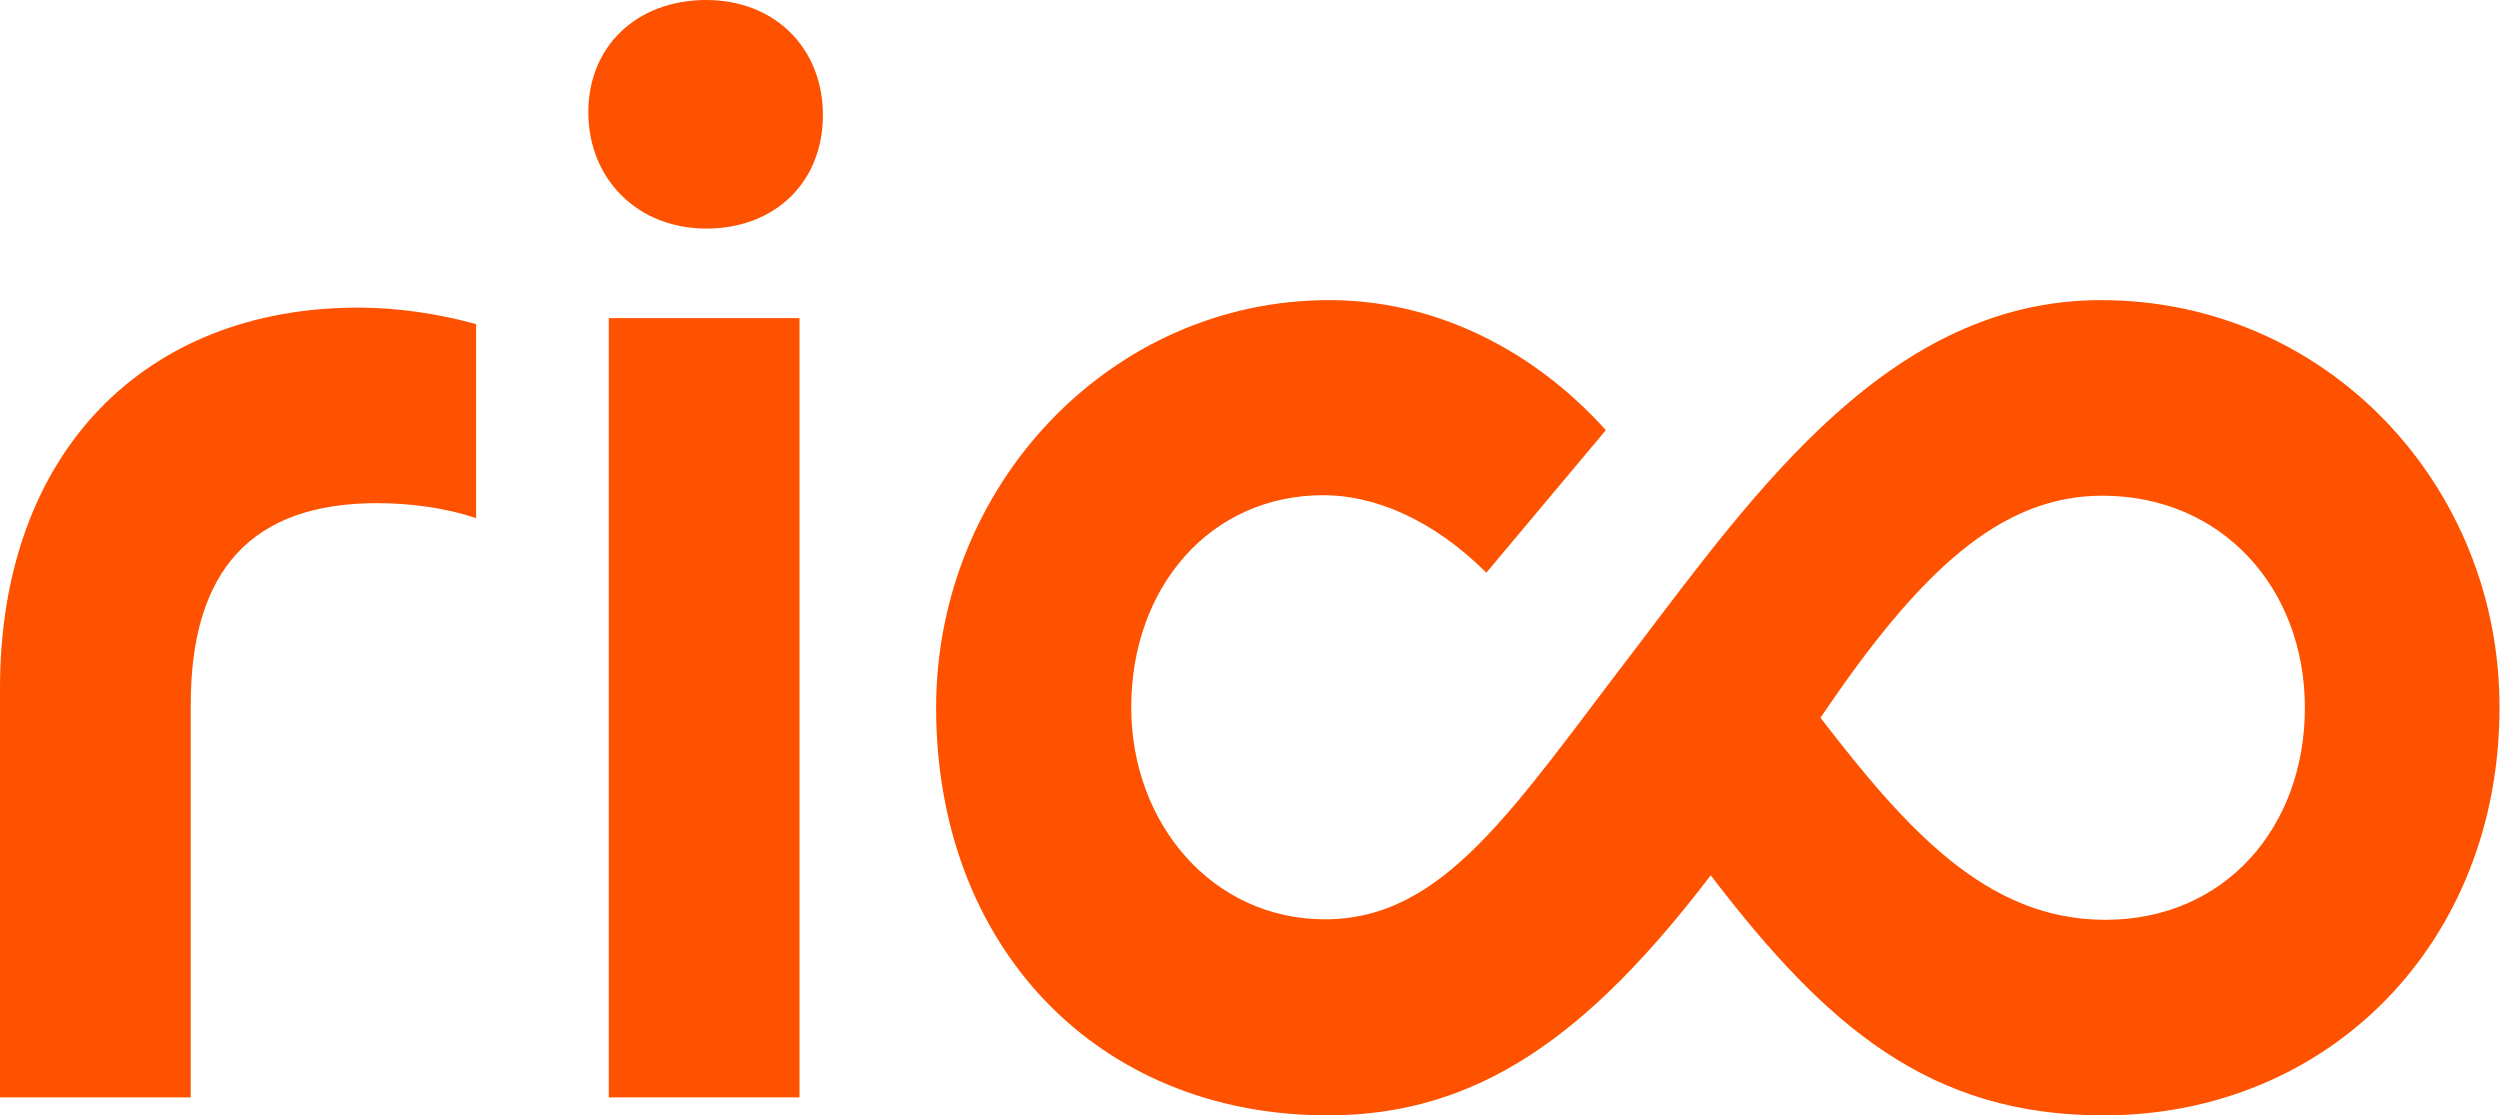 <svg width="65" height="29" viewBox="0 0 65 29" fill="none" xmlns="http://www.w3.org/2000/svg">
<g clip-path="url(#clip0_140_117)">
<path d="M0 17.894V28.532H4.959V18.323C4.959 14.825 6.544 13.082 9.804 13.082C10.641 13.082 11.579 13.199 12.379 13.473V8.427C11.389 8.154 10.337 7.998 9.309 7.998C3.78 7.998 0 11.756 0 17.894Z" fill="#FF5200"/>
<path d="M20.787 8.271H15.828V28.532H20.787V8.271Z" fill="#FF5200"/>
<path d="M54.625 7.803C49.172 7.803 45.697 12.693 42.513 16.88C39.33 21.028 37.554 23.902 34.447 23.902C31.53 23.902 29.412 21.419 29.412 18.389C29.412 15.28 31.454 12.875 34.409 12.875C35.728 12.875 37.25 13.499 38.645 14.89L41.752 11.184C39.939 9.168 37.402 7.803 34.561 7.803C28.879 7.803 24.339 12.614 24.339 18.401C24.339 24.618 28.537 29 34.523 29C38.455 29 41.321 26.893 44.479 22.758C47.498 26.711 50.187 29 54.689 29C60.561 29 64.987 24.501 64.987 18.401C65 12.614 60.485 7.803 54.625 7.803ZM54.74 23.915C51.658 23.915 49.578 21.575 47.333 18.662C49.92 14.825 52.025 12.888 54.663 12.888C57.771 12.888 59.927 15.293 59.927 18.401C59.927 21.51 57.847 23.915 54.74 23.915Z" fill="#FF5200"/>
<path d="M18.365 0C16.551 0 15.296 1.209 15.296 2.913C15.296 4.656 16.577 5.943 18.365 5.943C20.153 5.943 21.396 4.734 21.396 2.991C21.396 1.248 20.141 0 18.365 0Z" fill="#FF5200"/>
</g>
<defs>
<clipPath id="clip0_140_117">
<rect width="65" height="29" fill="white"/>
</clipPath>
</defs>
</svg>
